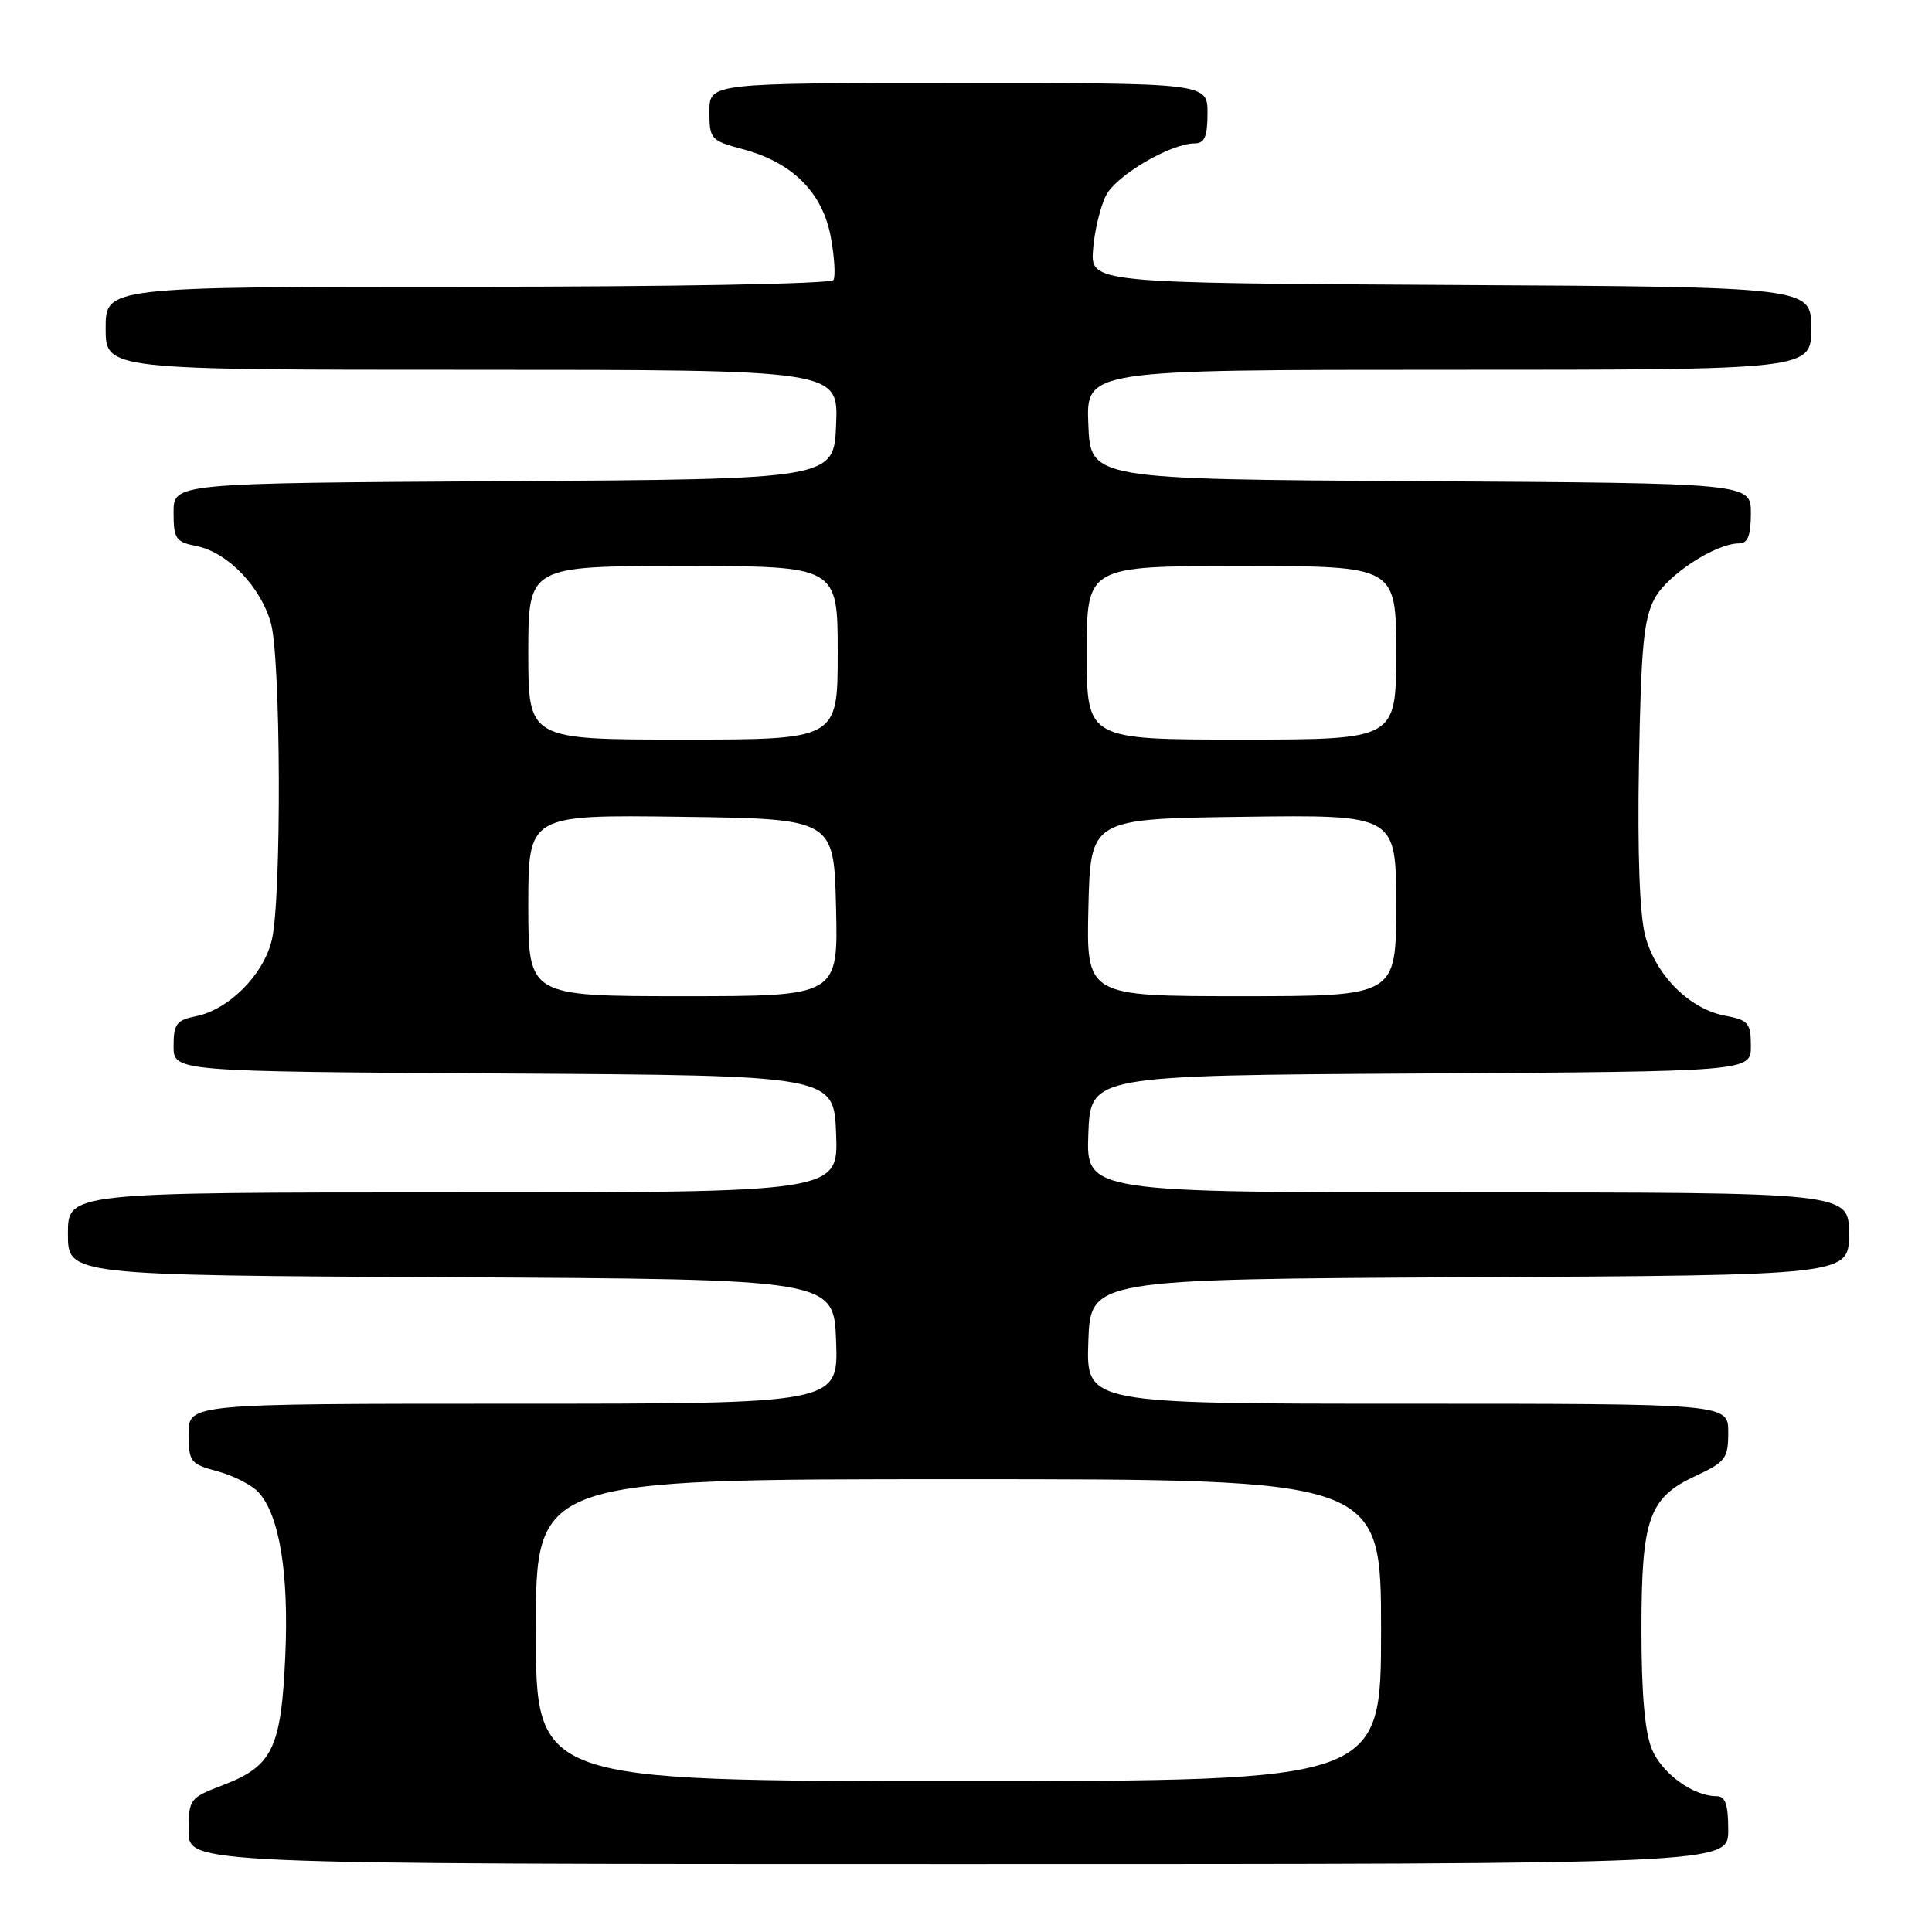 <?xml version="1.0" encoding="UTF-8" standalone="no"?>
<!DOCTYPE svg PUBLIC "-//W3C//DTD SVG 1.1//EN" "http://www.w3.org/Graphics/SVG/1.1/DTD/svg11.dtd" >
<svg xmlns="http://www.w3.org/2000/svg" xmlns:xlink="http://www.w3.org/1999/xlink" version="1.1" viewBox="0 0 256 256">
 <g >
 <path fill="currentColor"
d=" M 229.00 242.50 C 229.00 239.10 228.62 238.00 227.45 238.00 C 224.36 238.00 220.25 235.02 218.89 231.80 C 217.95 229.57 217.50 224.43 217.50 216.00 C 217.50 201.16 218.46 198.45 224.75 195.53 C 228.65 193.71 229.00 193.24 229.00 189.78 C 229.00 186.00 229.00 186.00 186.46 186.00 C 143.92 186.00 143.92 186.00 144.21 177.75 C 144.50 169.50 144.50 169.50 194.75 169.24 C 245.00 168.98 245.00 168.98 245.00 163.49 C 245.00 158.00 245.00 158.00 194.46 158.00 C 143.92 158.00 143.92 158.00 144.21 150.25 C 144.50 142.50 144.50 142.50 188.25 142.24 C 232.00 141.98 232.00 141.98 232.00 138.60 C 232.00 135.55 231.67 135.16 228.57 134.58 C 223.88 133.70 219.41 129.24 218.01 124.04 C 217.26 121.25 216.96 113.13 217.17 101.11 C 217.45 85.61 217.80 81.96 219.27 79.26 C 220.99 76.12 227.33 72.00 230.46 72.00 C 231.59 72.00 232.00 70.94 232.00 68.01 C 232.00 64.02 232.00 64.02 188.25 63.76 C 144.50 63.50 144.50 63.50 144.21 56.25 C 143.91 49.00 143.91 49.00 191.96 49.00 C 240.00 49.00 240.00 49.00 240.00 43.51 C 240.00 38.02 240.00 38.02 192.25 37.76 C 144.50 37.50 144.50 37.50 144.84 33.02 C 145.03 30.56 145.81 27.34 146.57 25.87 C 147.94 23.21 155.14 19.00 158.32 19.00 C 159.61 19.00 160.00 18.08 160.00 15.00 C 160.00 11.00 160.00 11.00 127.00 11.00 C 94.00 11.00 94.00 11.00 94.00 14.79 C 94.00 18.44 94.17 18.63 98.47 19.78 C 105.00 21.53 108.98 25.50 110.08 31.38 C 110.57 34.04 110.73 36.62 110.43 37.11 C 110.12 37.61 88.84 38.00 61.94 38.00 C 14.00 38.00 14.00 38.00 14.00 43.50 C 14.00 49.00 14.00 49.00 62.54 49.00 C 111.09 49.00 111.09 49.00 110.79 56.25 C 110.50 63.50 110.50 63.50 66.75 63.76 C 23.00 64.02 23.00 64.02 23.00 67.89 C 23.00 71.40 23.28 71.81 26.06 72.36 C 30.16 73.18 34.56 77.76 35.90 82.58 C 37.22 87.33 37.32 118.92 36.03 124.50 C 34.96 129.13 30.34 133.78 25.94 134.66 C 23.39 135.17 23.00 135.69 23.00 138.61 C 23.00 141.98 23.00 141.98 66.75 142.24 C 110.50 142.50 110.50 142.50 110.79 150.25 C 111.08 158.00 111.08 158.00 60.04 158.00 C 9.00 158.00 9.00 158.00 9.00 163.49 C 9.00 168.98 9.00 168.98 59.75 169.24 C 110.50 169.50 110.50 169.50 110.79 177.75 C 111.08 186.00 111.08 186.00 68.04 186.00 C 25.00 186.00 25.00 186.00 25.00 189.96 C 25.00 193.71 25.21 193.98 28.84 194.96 C 30.95 195.53 33.40 196.78 34.27 197.75 C 37.04 200.82 38.29 208.47 37.80 219.46 C 37.25 231.68 36.12 234.02 29.54 236.54 C 25.11 238.23 25.00 238.38 25.00 242.64 C 25.00 247.00 25.00 247.00 127.00 247.00 C 229.00 247.00 229.00 247.00 229.00 242.50 Z  M 71.00 216.00 C 71.00 196.00 71.00 196.00 127.00 196.00 C 183.00 196.00 183.00 196.00 183.00 216.00 C 183.00 236.00 183.00 236.00 127.00 236.00 C 71.00 236.00 71.00 236.00 71.00 216.00 Z  M 70.00 119.98 C 70.00 107.96 70.00 107.96 90.25 108.23 C 110.50 108.50 110.50 108.50 110.78 120.25 C 111.06 132.00 111.06 132.00 90.53 132.00 C 70.00 132.00 70.00 132.00 70.00 119.98 Z  M 144.22 120.25 C 144.50 108.50 144.50 108.50 164.75 108.23 C 185.00 107.96 185.00 107.96 185.00 119.98 C 185.00 132.00 185.00 132.00 164.47 132.00 C 143.94 132.00 143.94 132.00 144.22 120.25 Z  M 70.00 86.50 C 70.00 75.00 70.00 75.00 90.50 75.00 C 111.00 75.00 111.00 75.00 111.00 86.50 C 111.00 98.00 111.00 98.00 90.50 98.00 C 70.00 98.00 70.00 98.00 70.00 86.50 Z  M 144.00 86.50 C 144.00 75.00 144.00 75.00 164.50 75.00 C 185.00 75.00 185.00 75.00 185.00 86.50 C 185.00 98.00 185.00 98.00 164.50 98.00 C 144.00 98.00 144.00 98.00 144.00 86.50 Z "/>
</g>
</svg>